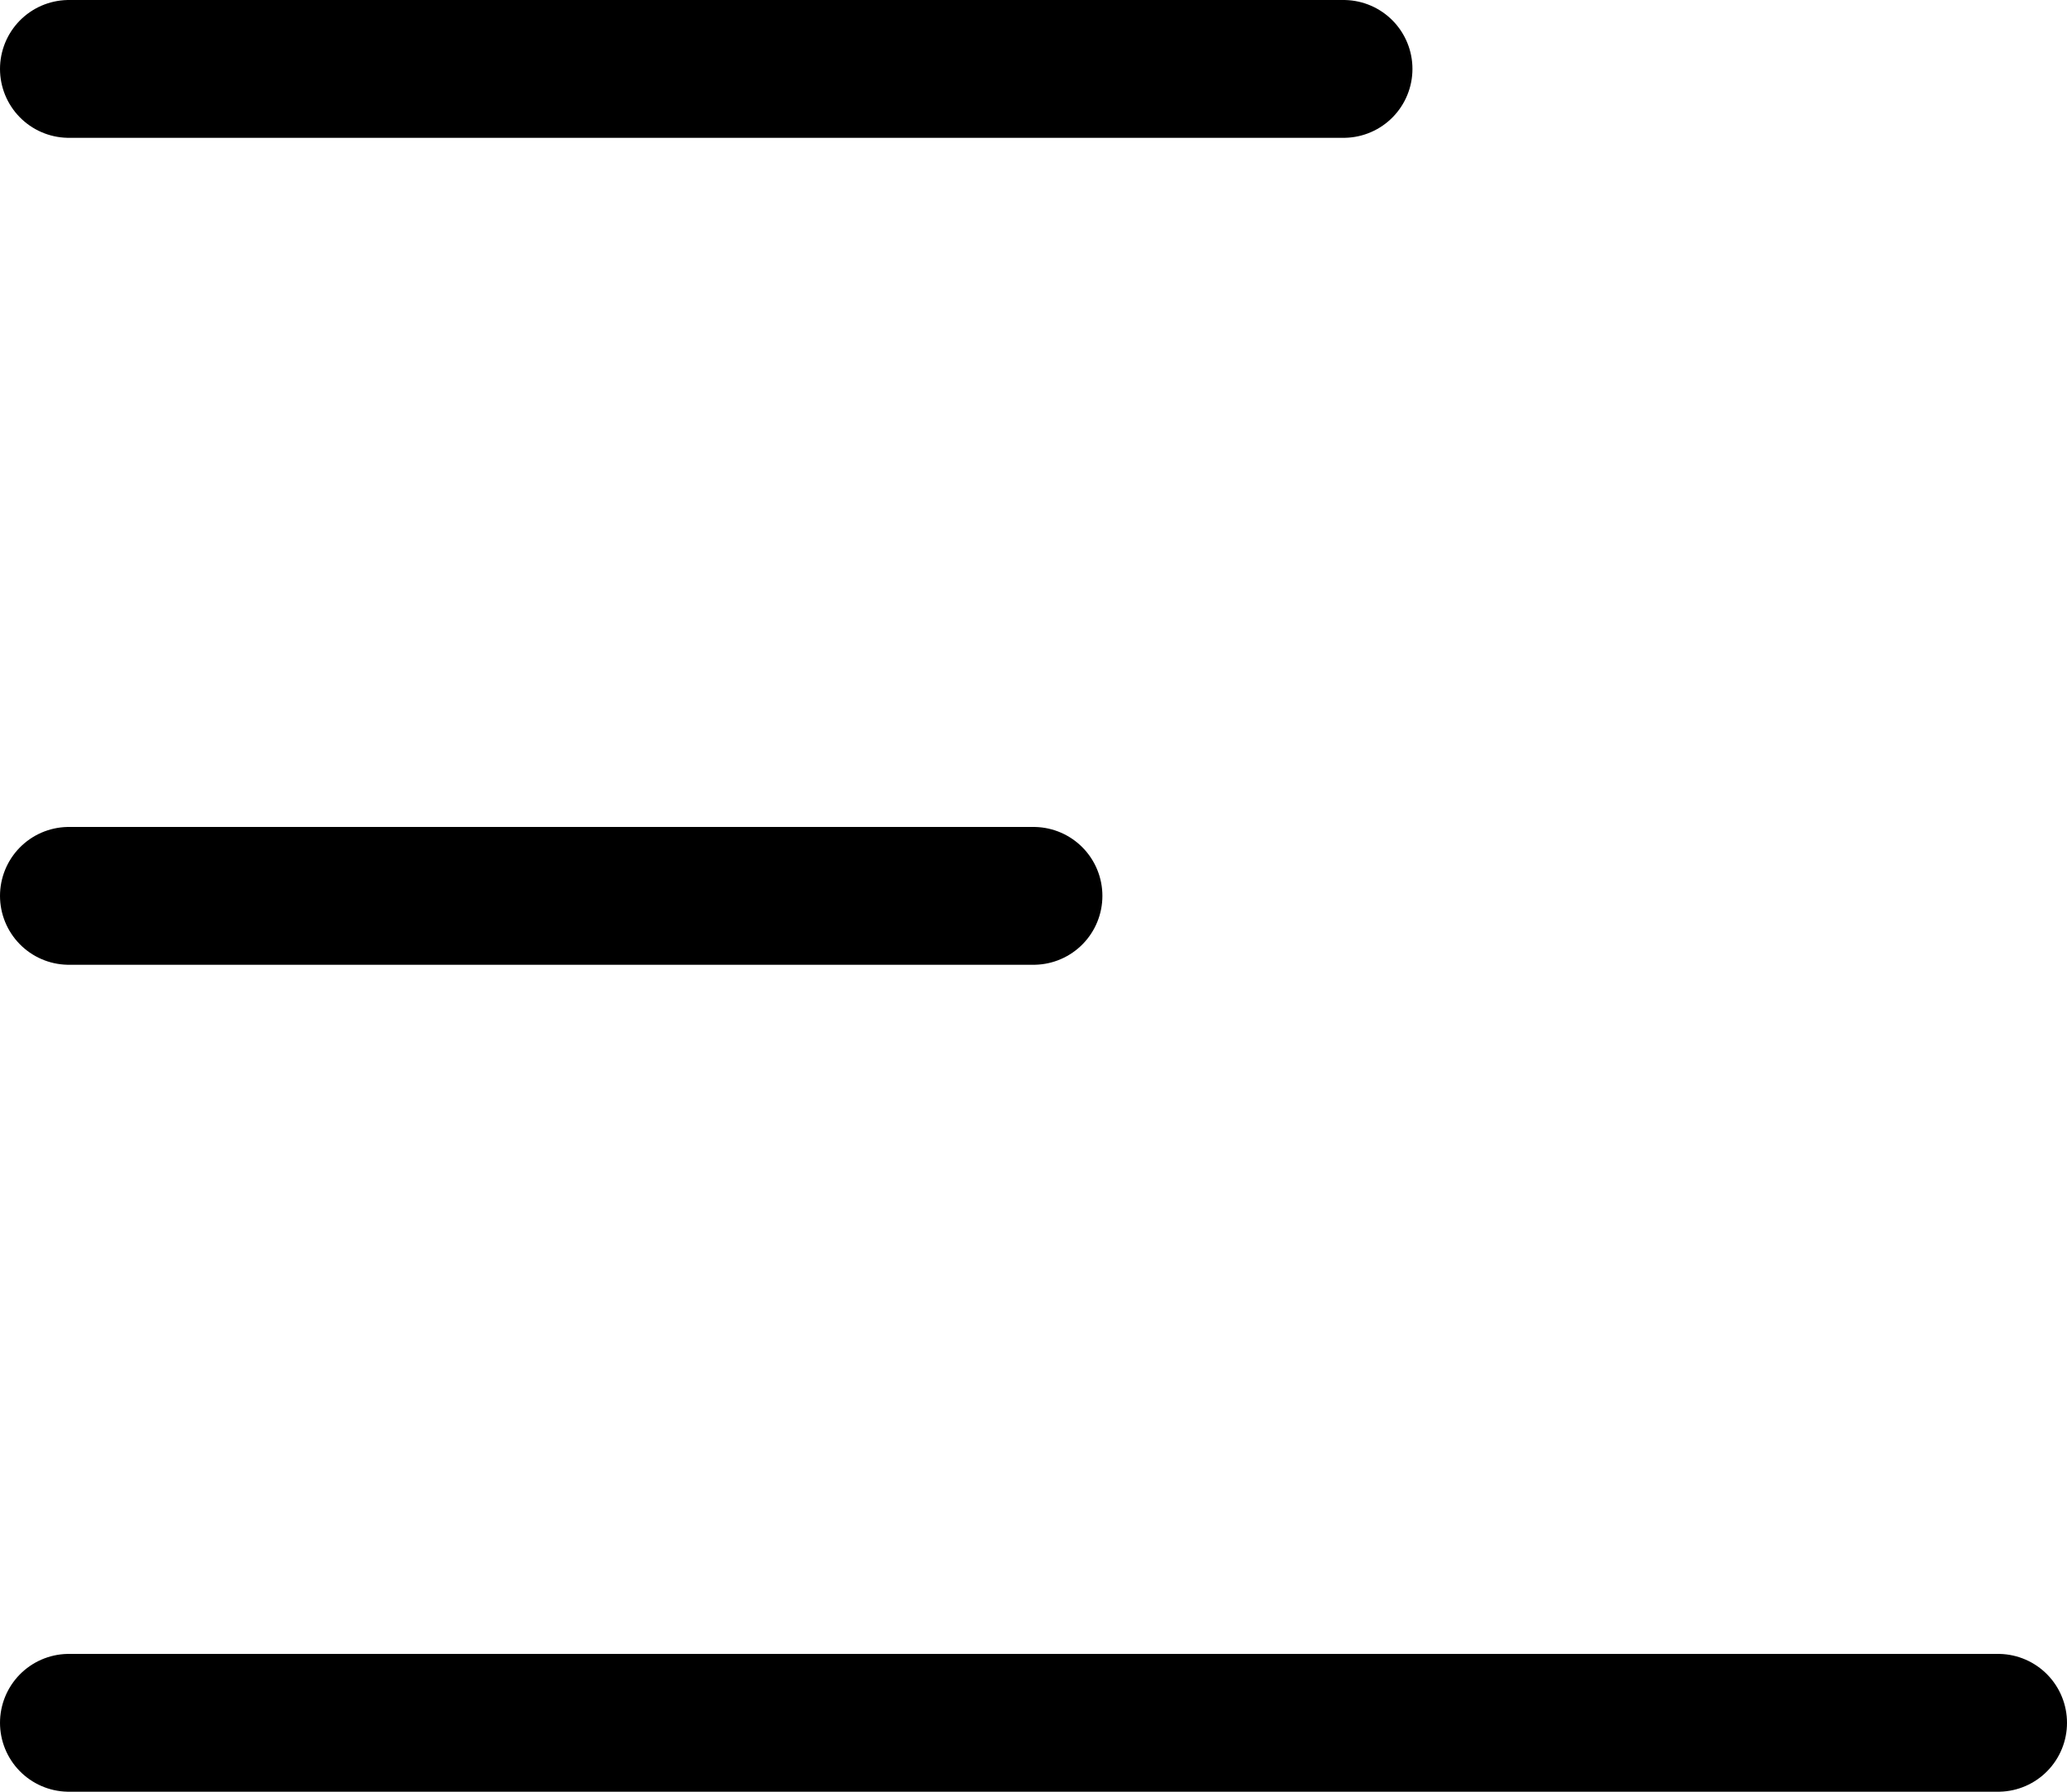 <?xml version="1.0" encoding="UTF-8"?>
<svg width="30px" height="26px" viewBox="0 0 30 26" version="1.1" xmlns="http://www.w3.org/2000/svg" xmlns:xlink="http://www.w3.org/1999/xlink">
    <!-- Generator: Sketch 62 (91390) - https://sketch.com -->
    <title>menu-35</title>
    <desc>Created with Sketch.</desc>
    <g id="Page-1" stroke="none" stroke-width="1" fill="none" fill-rule="evenodd" stroke-linecap="round" stroke-linejoin="round">
        <g id="Main" transform="translate(-29, -30)" stroke="#000000" stroke-width="2">
            <g id="menu-35" transform="translate(30, 30)">
                <line x1="0" y1="1" x2="18.5" y2="1" id="Path"></line>
                <line x1="0" y1="13" x2="14" y2="13" id="Path"></line>
                <line x1="0" y1="25" x2="28" y2="25" id="Path"></line>
            </g>
        </g>
    </g>
</svg>